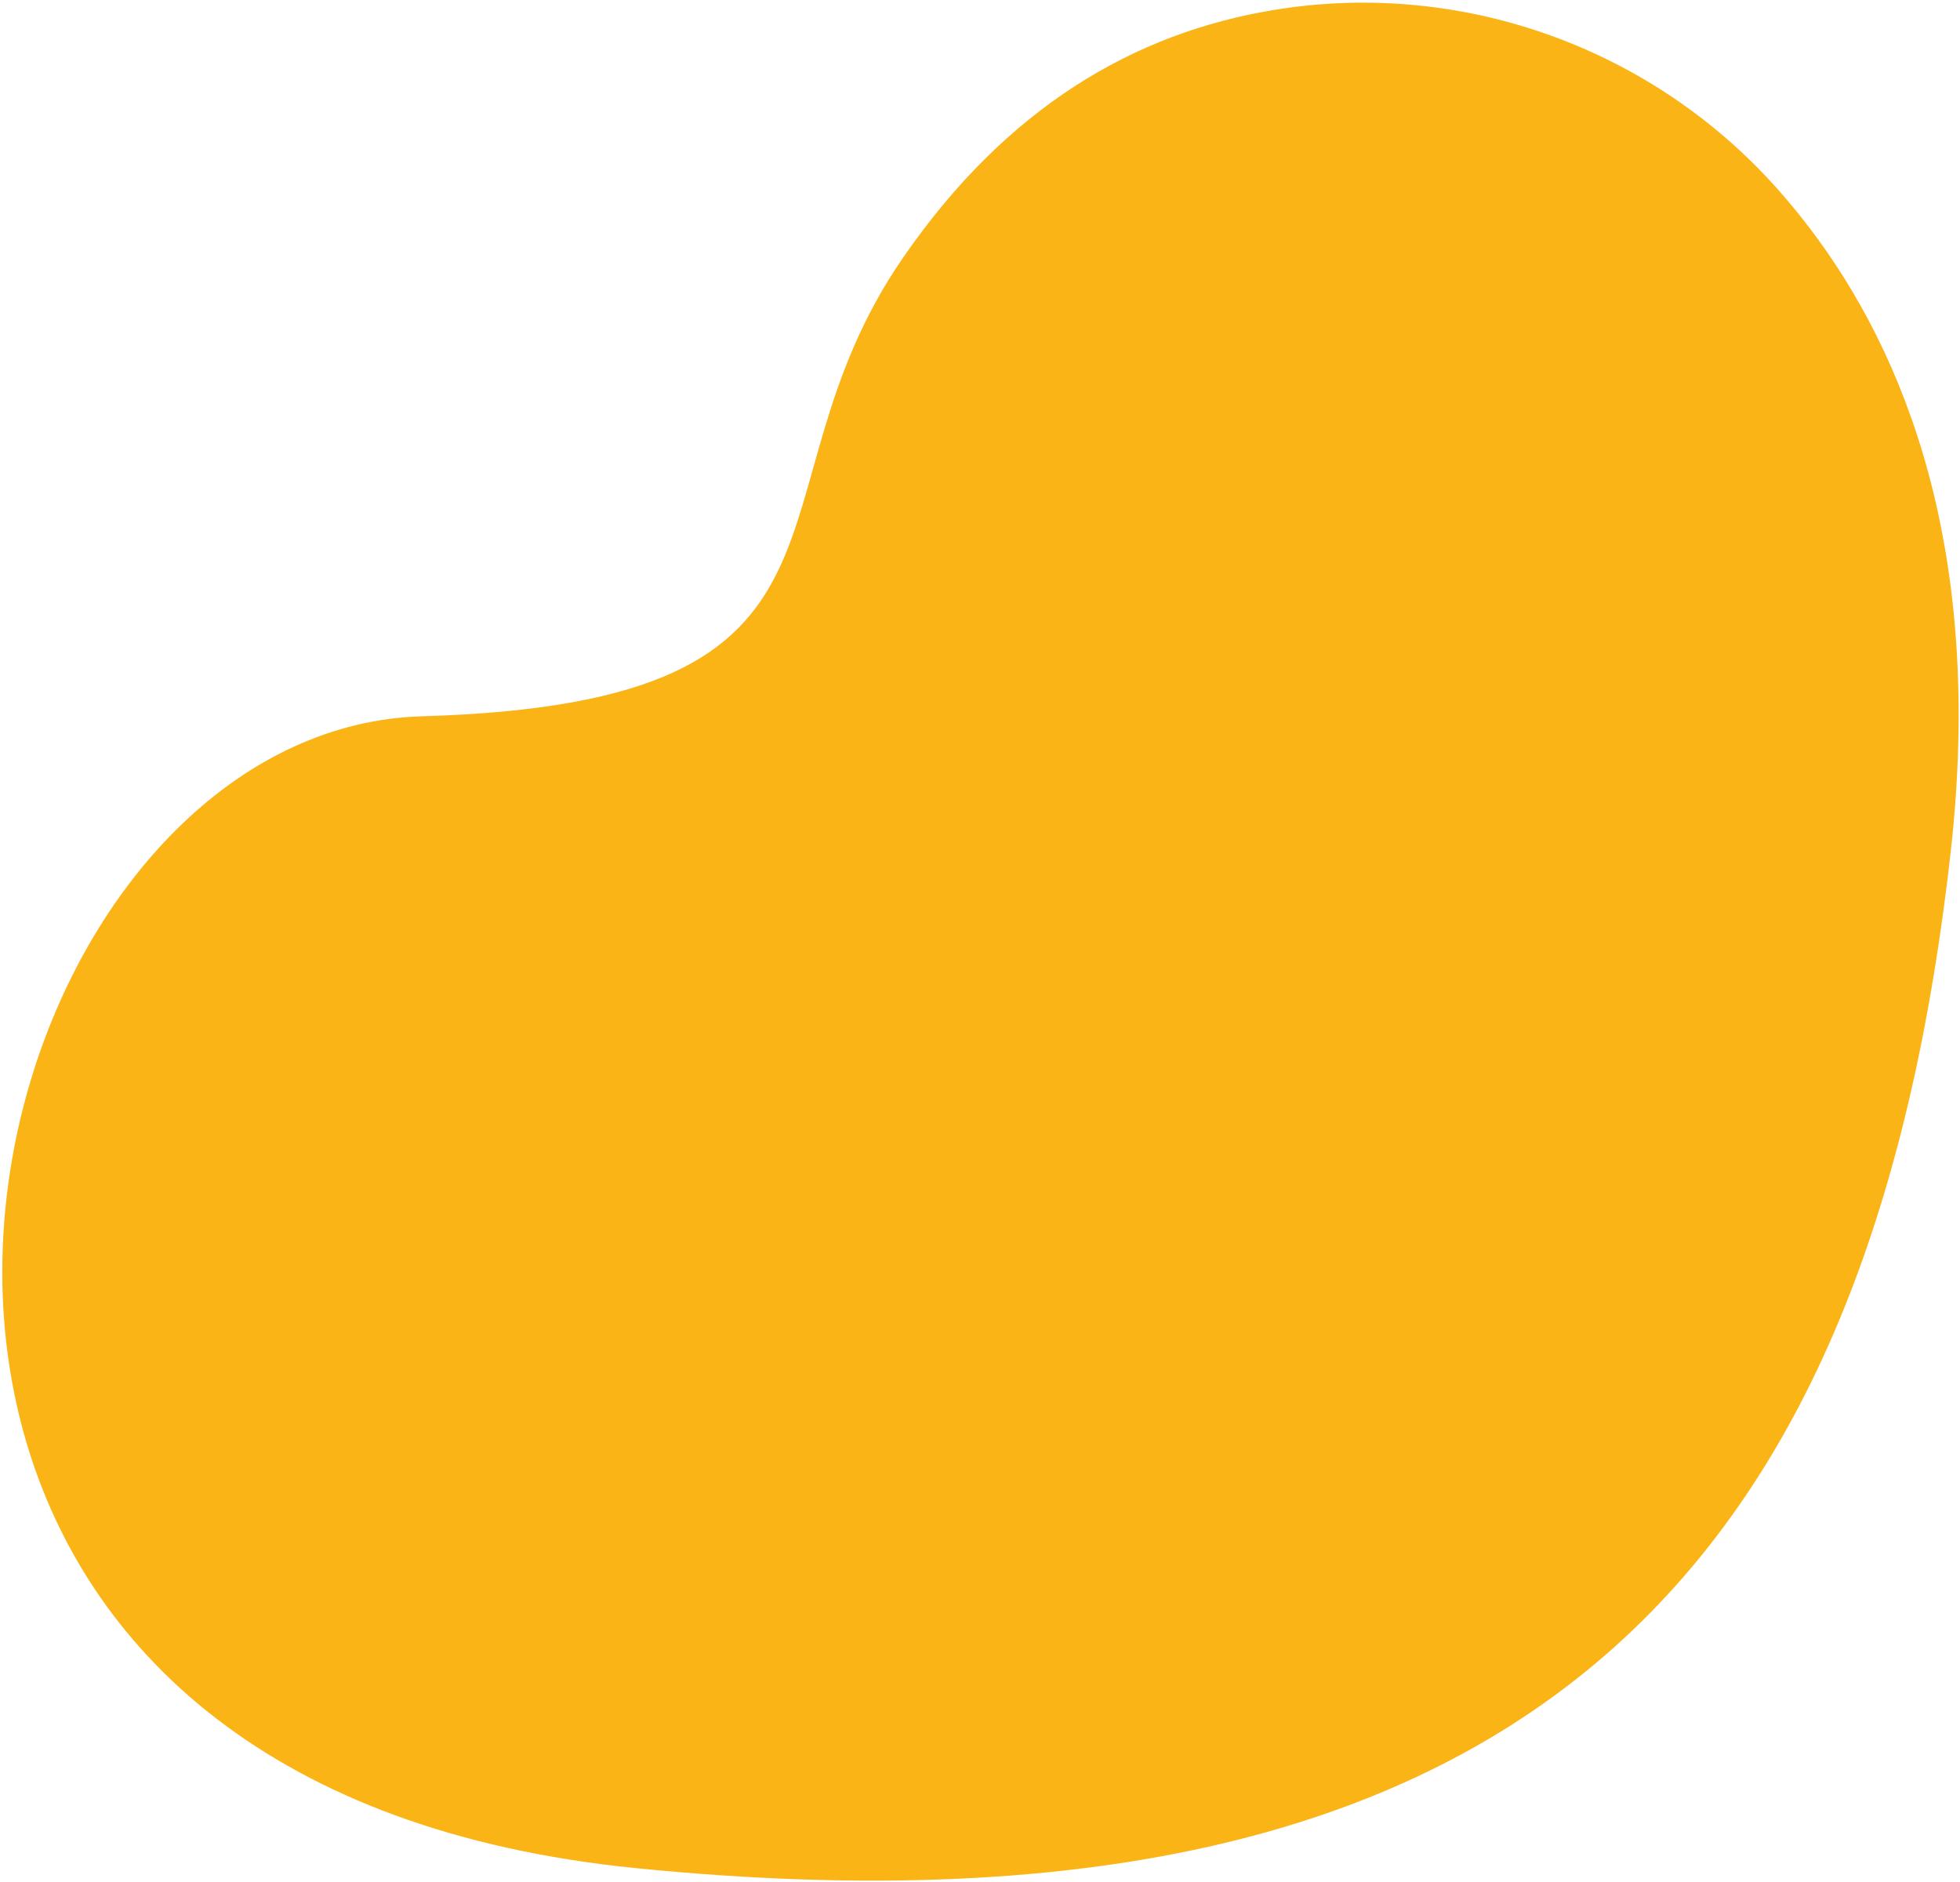 <?xml version="1.0" encoding="UTF-8" standalone="no"?><svg width='400' height='384' viewBox='0 0 400 384' fill='none' xmlns='http://www.w3.org/2000/svg'>
<path d='M33.046 340.922C36.486 344.362 40.216 347.641 44.27 350.741C64.521 366.293 92.523 377.436 129.715 381.166C319.902 400.206 382.755 310.982 398.113 173.715C404.96 112.542 388.94 72.169 369.076 46.218C366.993 43.505 364.878 40.953 362.746 38.547C361.535 37.19 360.307 35.866 359.032 34.574C333.387 8.38 296.357 -3.958 259.973 2.034C231.373 6.733 205.389 22.01 184.315 52.548C150.595 101.367 182.49 143.338 86.144 146.148C12.392 148.296 -34.344 273.694 33.062 340.939L33.046 340.922Z' fill='#FBB416'/>
</svg>
